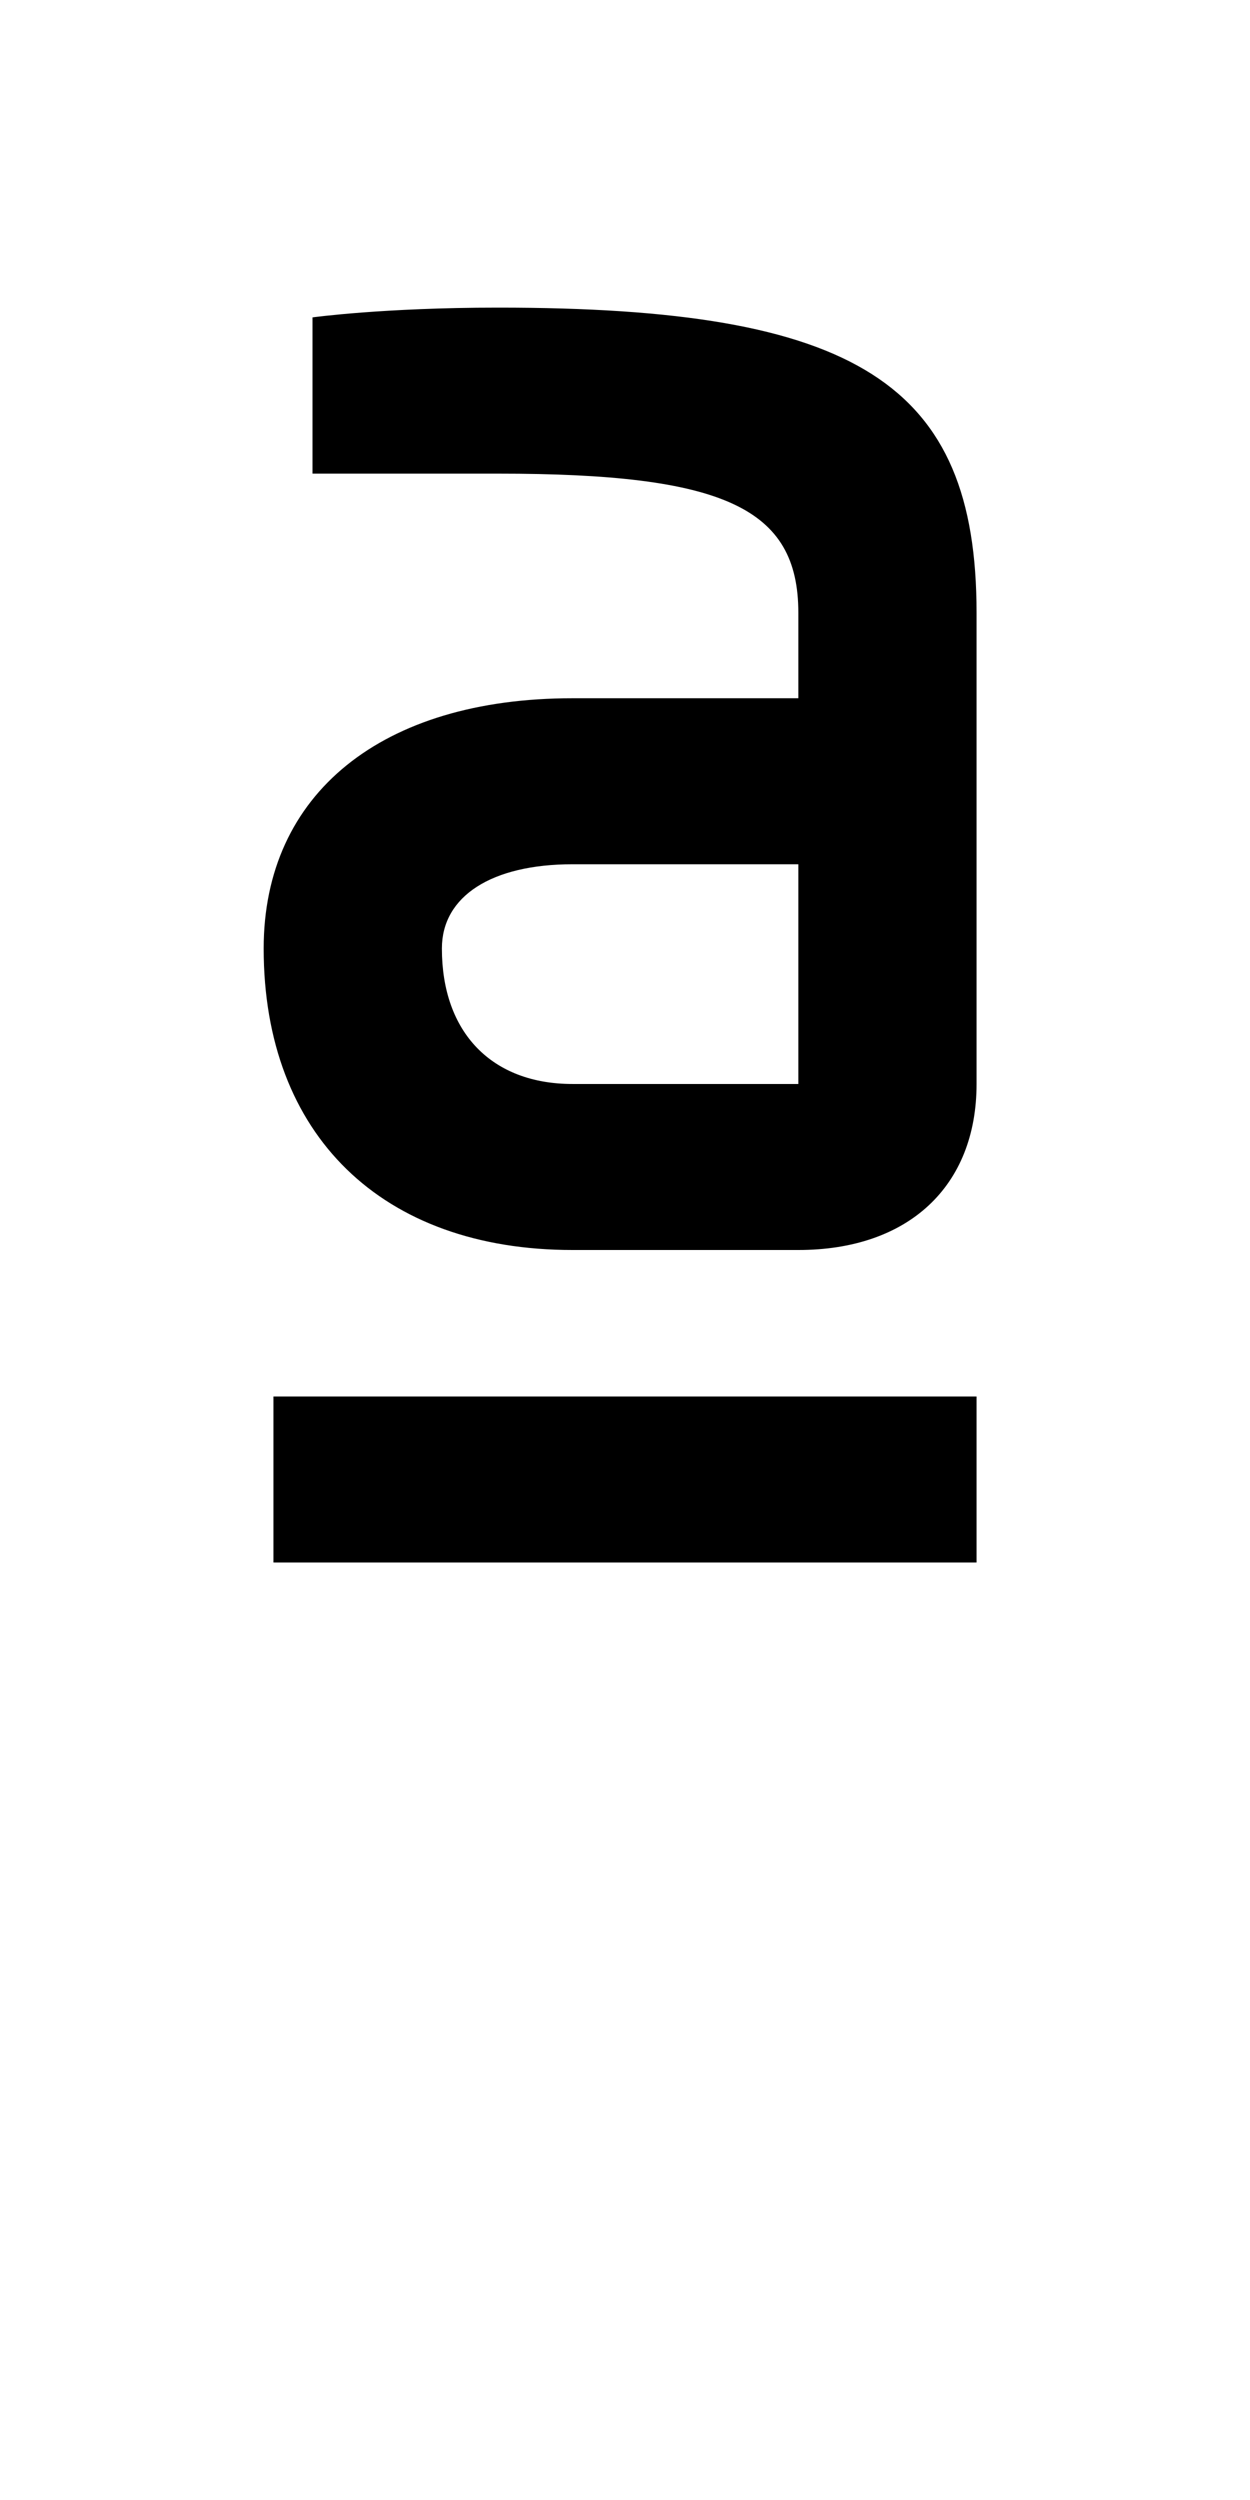 <?xml version="1.0" encoding="UTF-8" standalone="no"?>
<svg
   xmlns:dc="http://purl.org/dc/elements/1.1/"
   xmlns:cc="http://creativecommons.org/ns#"
   xmlns:rdf="http://www.w3.org/1999/02/22-rdf-syntax-ns#"
   xmlns:svg="http://www.w3.org/2000/svg"
   xmlns="http://www.w3.org/2000/svg"
   version="1.1"
   width="1024"
   height="2048"
   id="svg3355">
  <defs
     id="defs3357" />
  <path
     d="m 408,252 c -94.002,0 -152,8 -152,8 v 128 h 152 c 185.001,0 246,27.997 246,114 v 70 H 469 c -156.002,0 -253,78.001 -253,205 0,153 97.004,247 253,247 h 185 c 90.002,0 146,-52.002 146,-136 V 502 C 800,313.997 702.001,252 408,252 Z m 61,456 H 654 V 888 H 469 c -66,0 -107,-41.998 -107,-111 0,-43 41.002,-69 107,-69 z m -245,436 v 136 h 576 v -136 z"
     id="path3127-7-9-4-5"
     style="display:inline;fill:#000000;fill-opacity:1;stroke:none" />
</svg>
